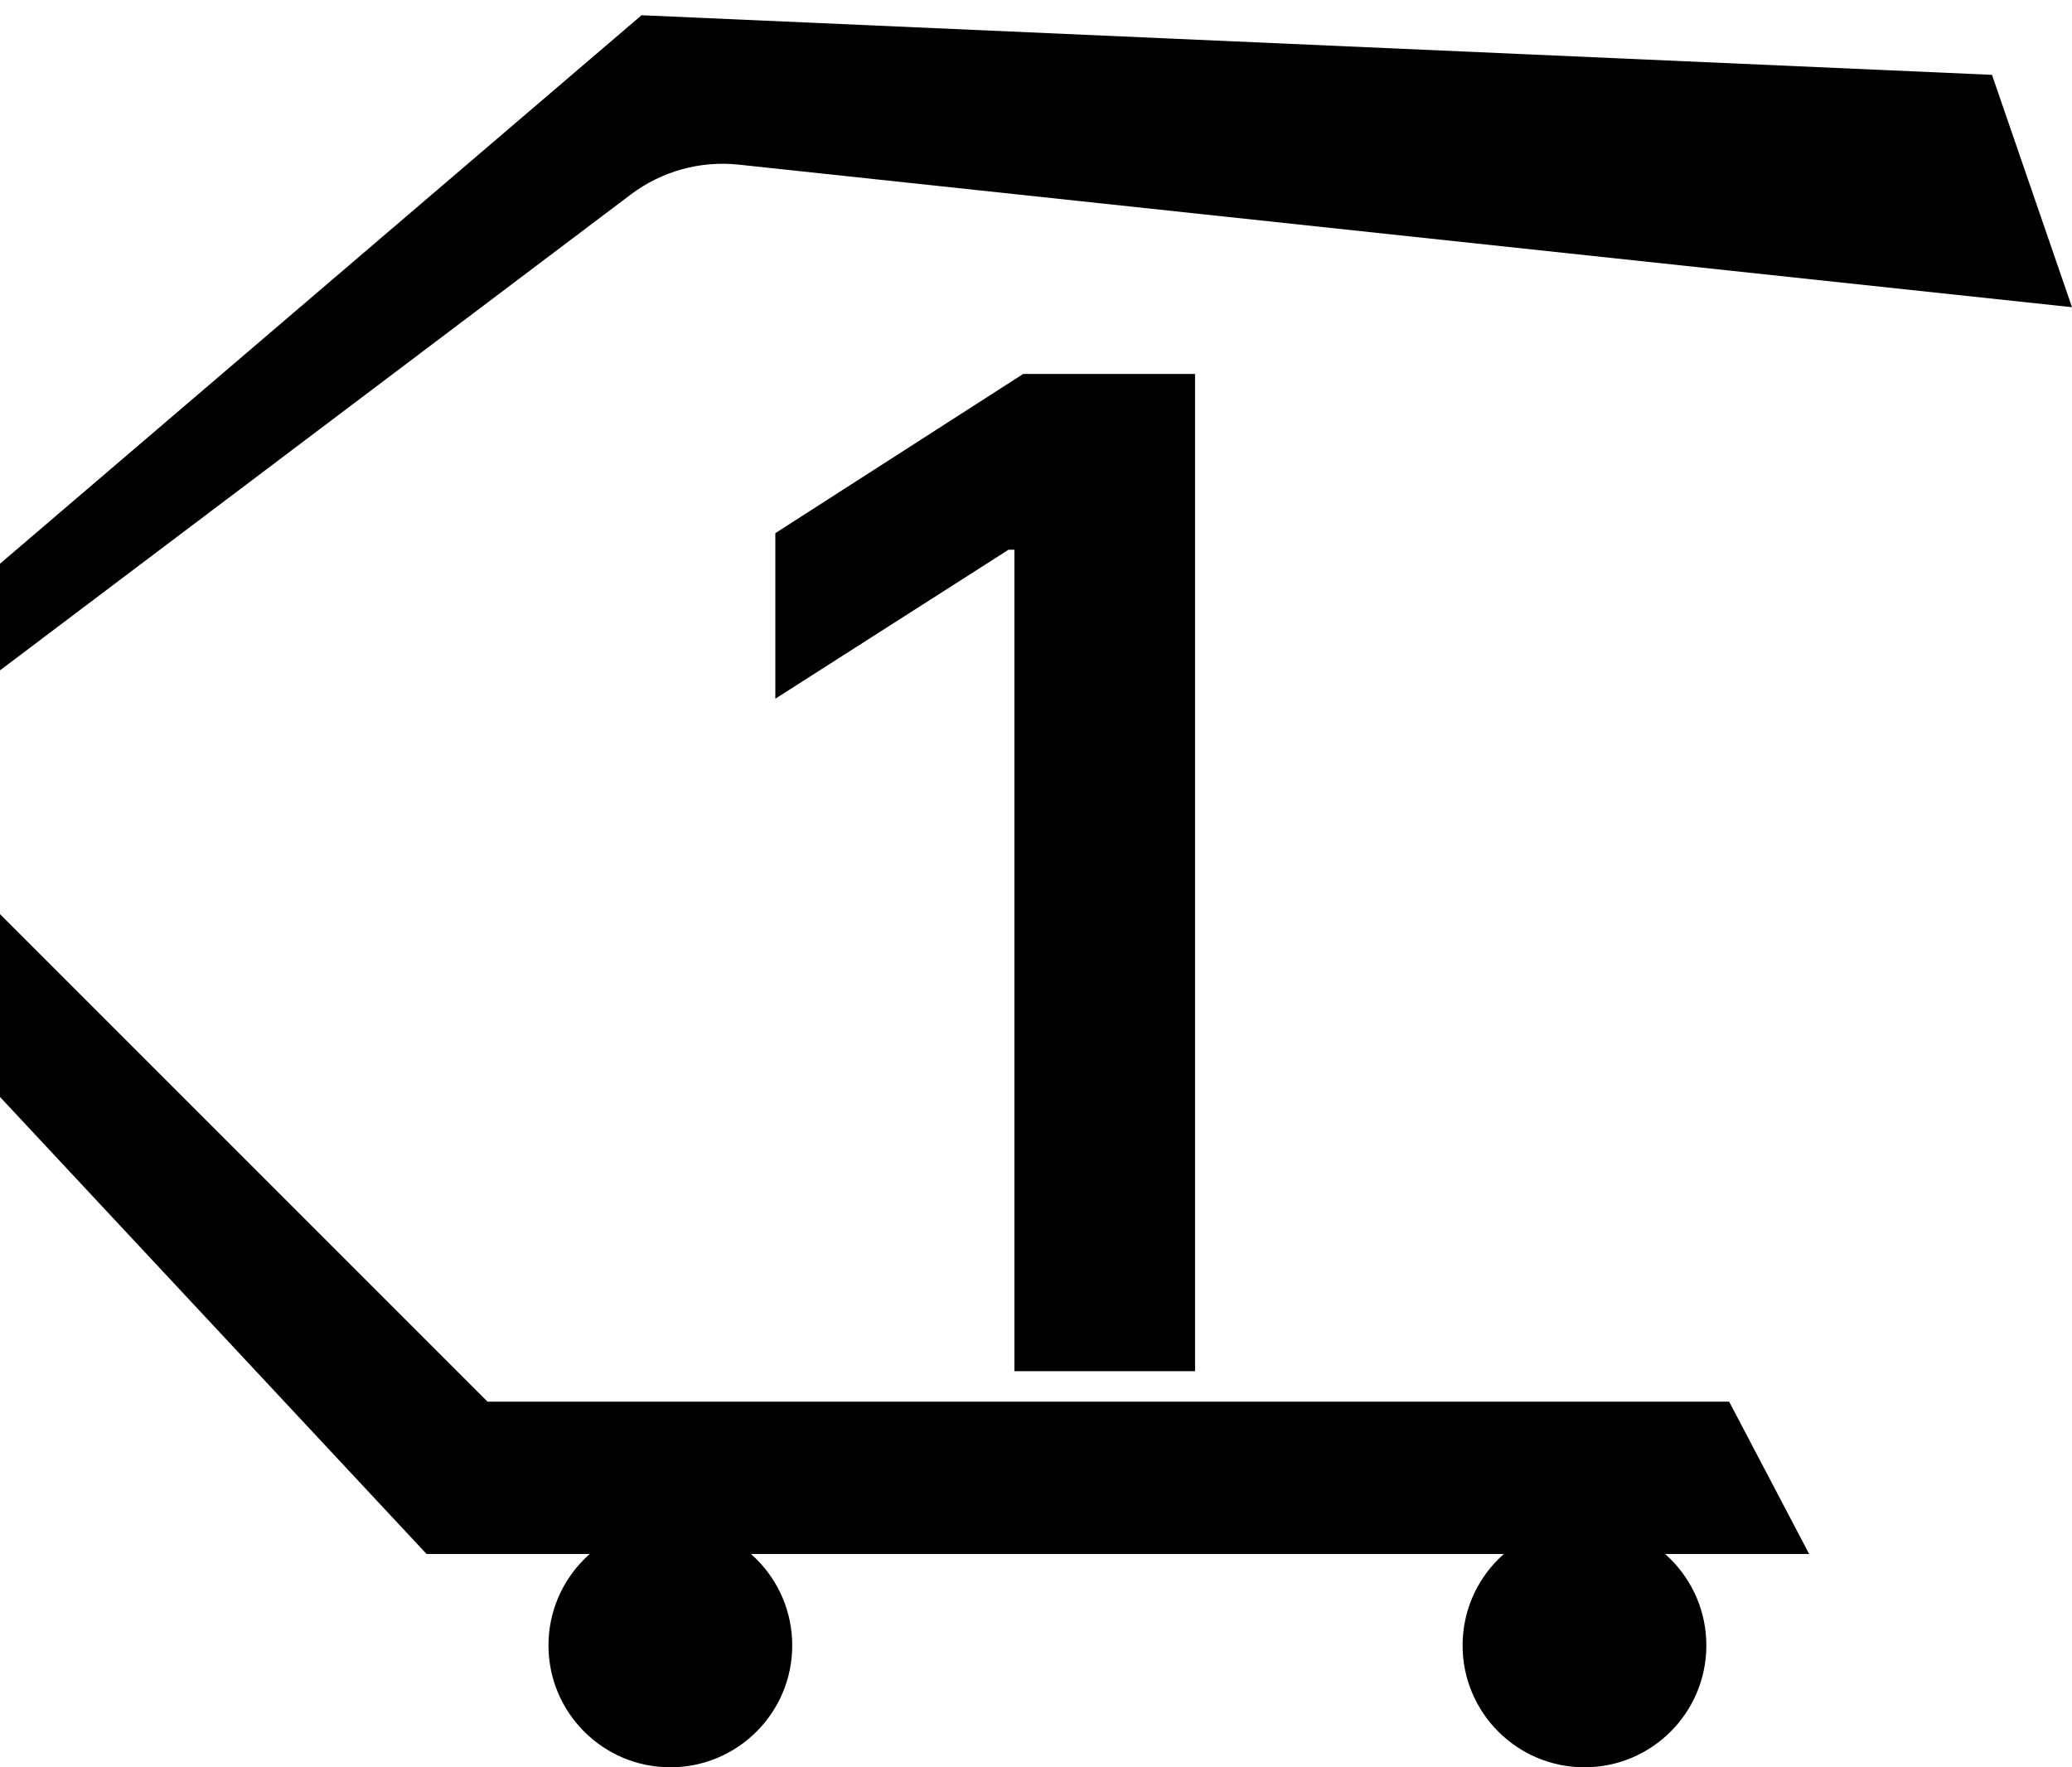 <svg width="68" height="58" viewBox="0 0 68 58" fill="none" xmlns="http://www.w3.org/2000/svg">
<path d="M21.055 0.5L65.374 2.456L68 10.082L24.244 5.403C22.982 5.268 21.715 5.619 20.702 6.383L0 22V30L16 46H56.748L59.374 51H14L0 36V30L16 46H56.748L59.374 51H14L0 36V18.5L21.055 0.5Z" fill="black"/>
<path d="M39.22 12.273V45H33.291V18.041H33.099L25.445 22.931V17.498L33.579 12.273H39.22Z" fill="black"/>
<circle cx="22" cy="54" r="4" fill="black"/>
<circle cx="52" cy="54" r="4" fill="black"/>
</svg>
